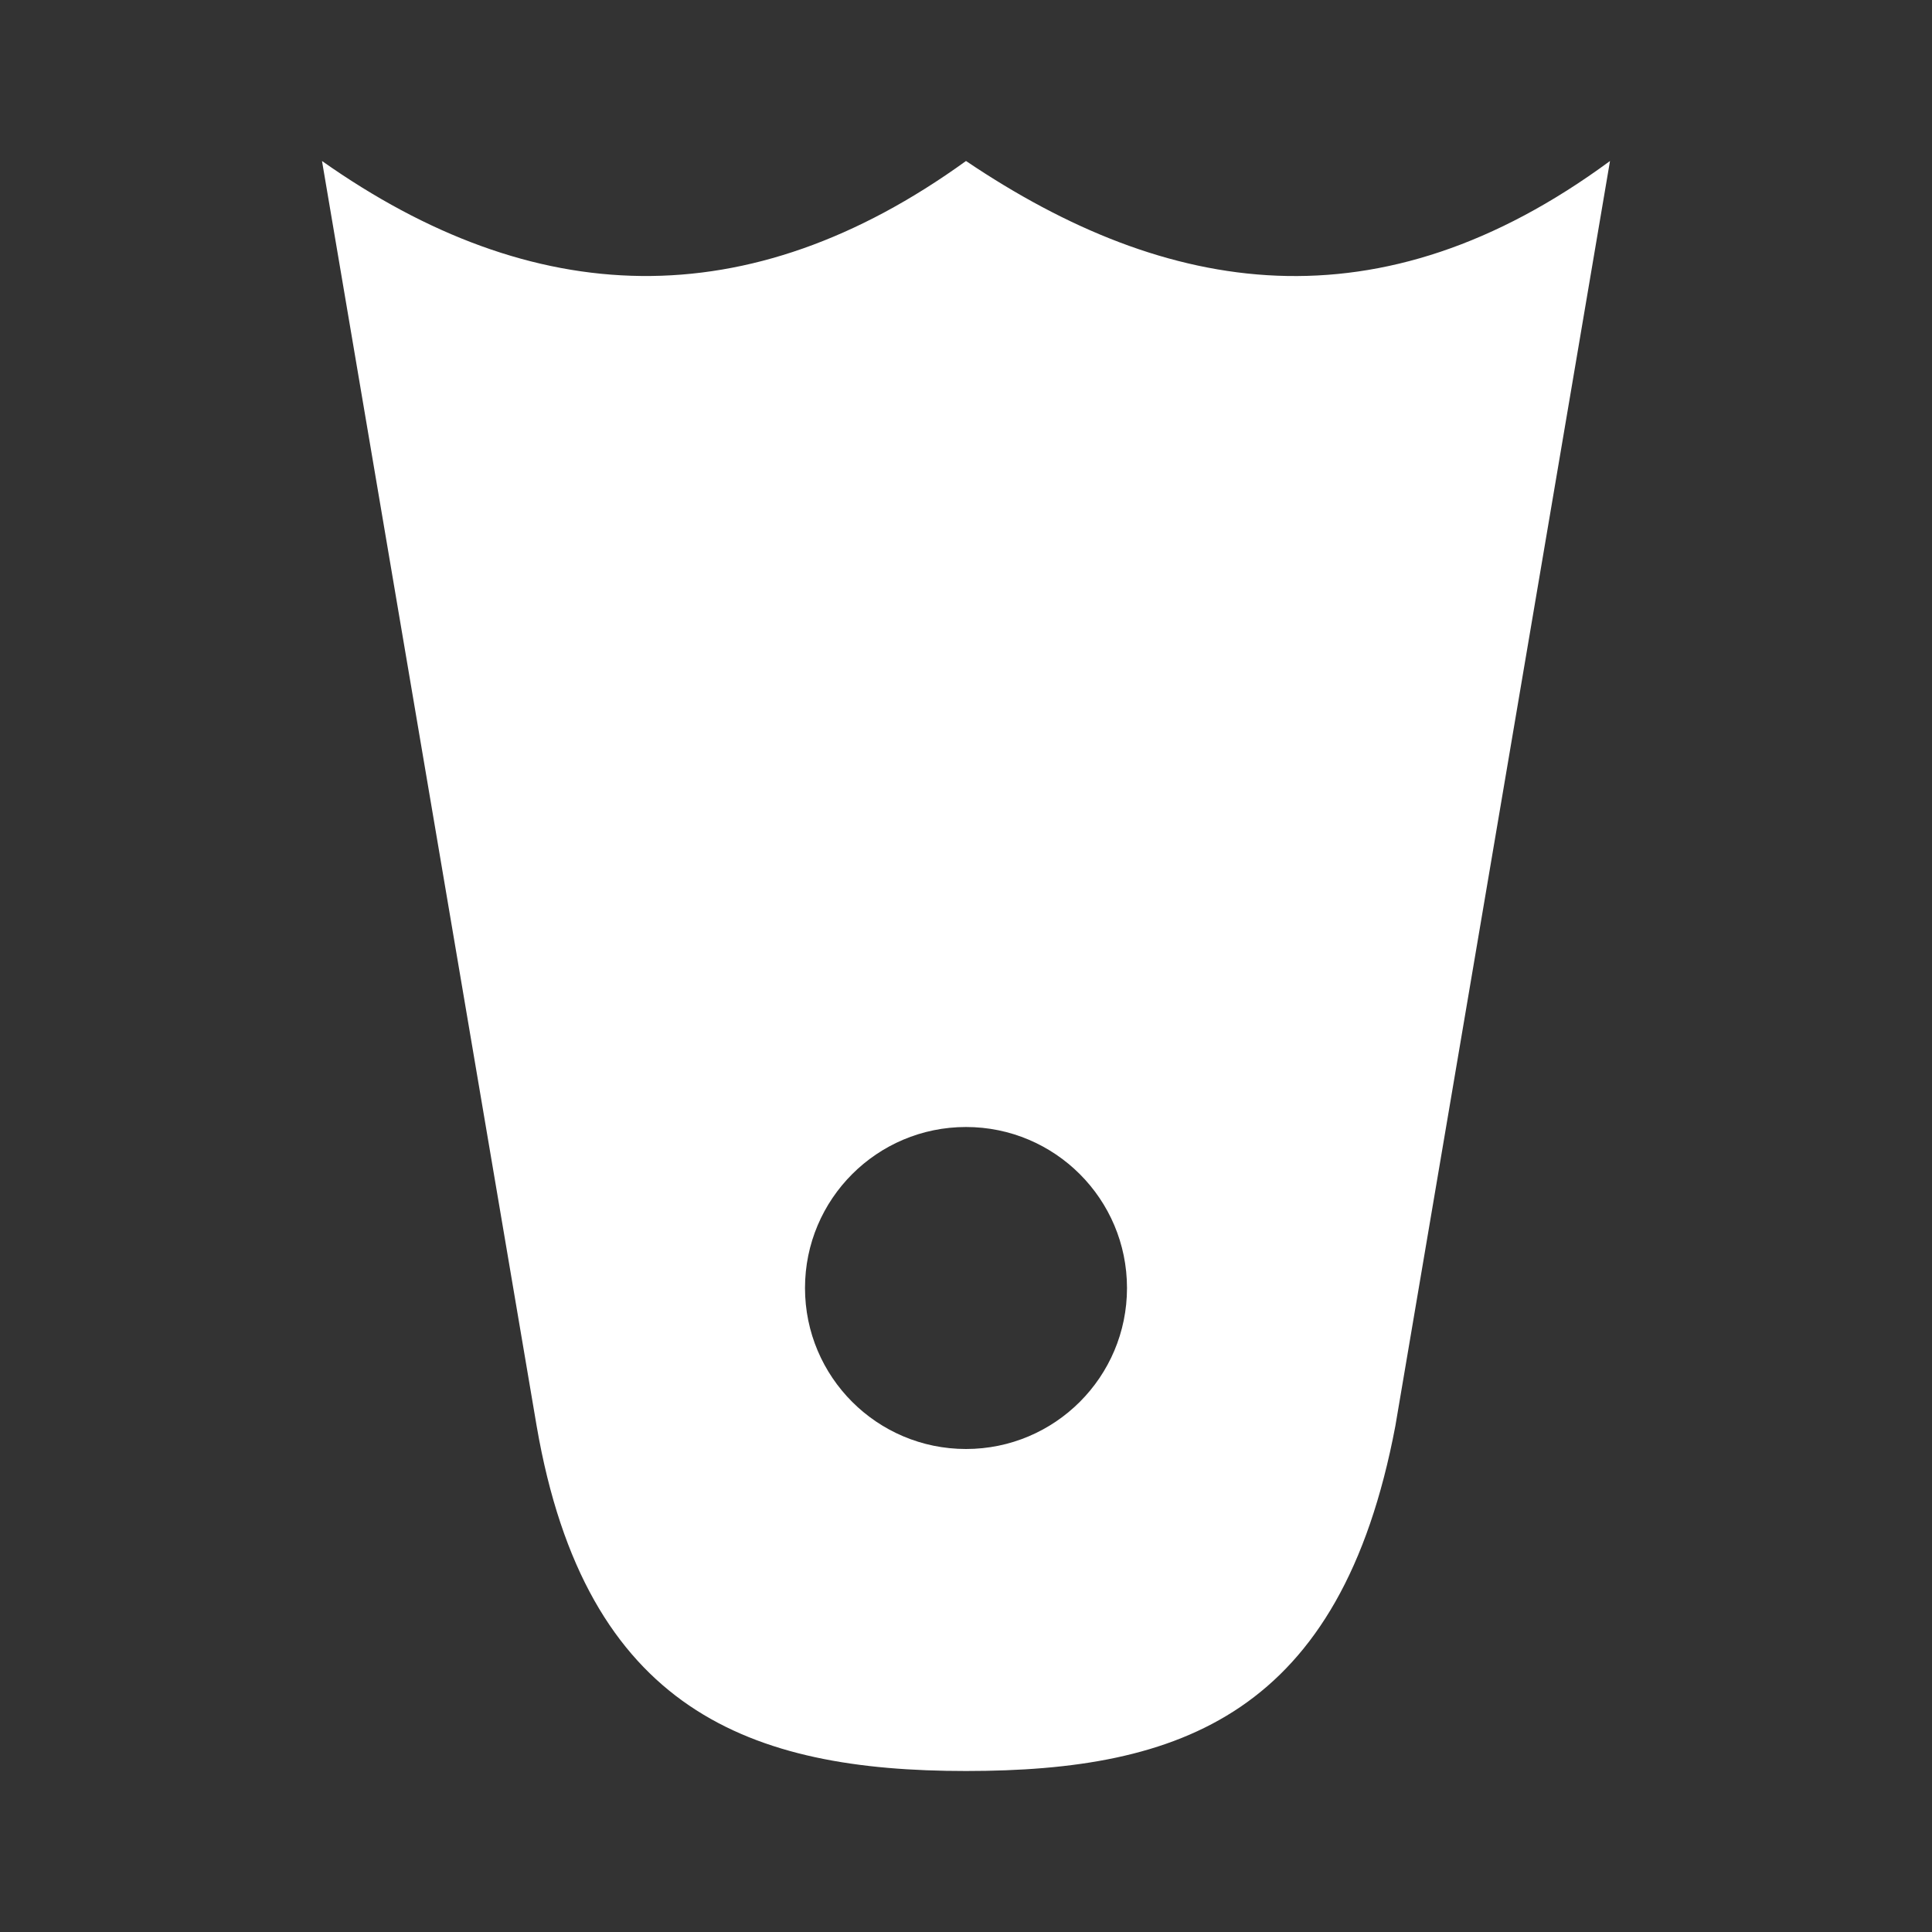 <svg width="12" height="12" viewBox="0 0 48 48" fill="none" xmlns="http://www.w3.org/2000/svg">
<rect x="0" y="0" width="48" height="48" fill="#333333" stroke="none"/>
<path fill-rule="evenodd" clip-rule="evenodd" d="M13.333 35.429L8 4C13.246 7.698 18.574 7.92 24 4C29.013 7.376 34.266 8.223 40 4L34.667 35.429C33.311 42.596 29.333 44 24 44C18.667 44 14.554 42.523 13.333 35.429ZM24 36C26.209 36 28 34.209 28 32C28 29.791 26.209 28 24 28C21.791 28 20 29.791 20 32C20 34.209 21.791 36 24 36Z" fill="#ffffff"/>
</svg>
